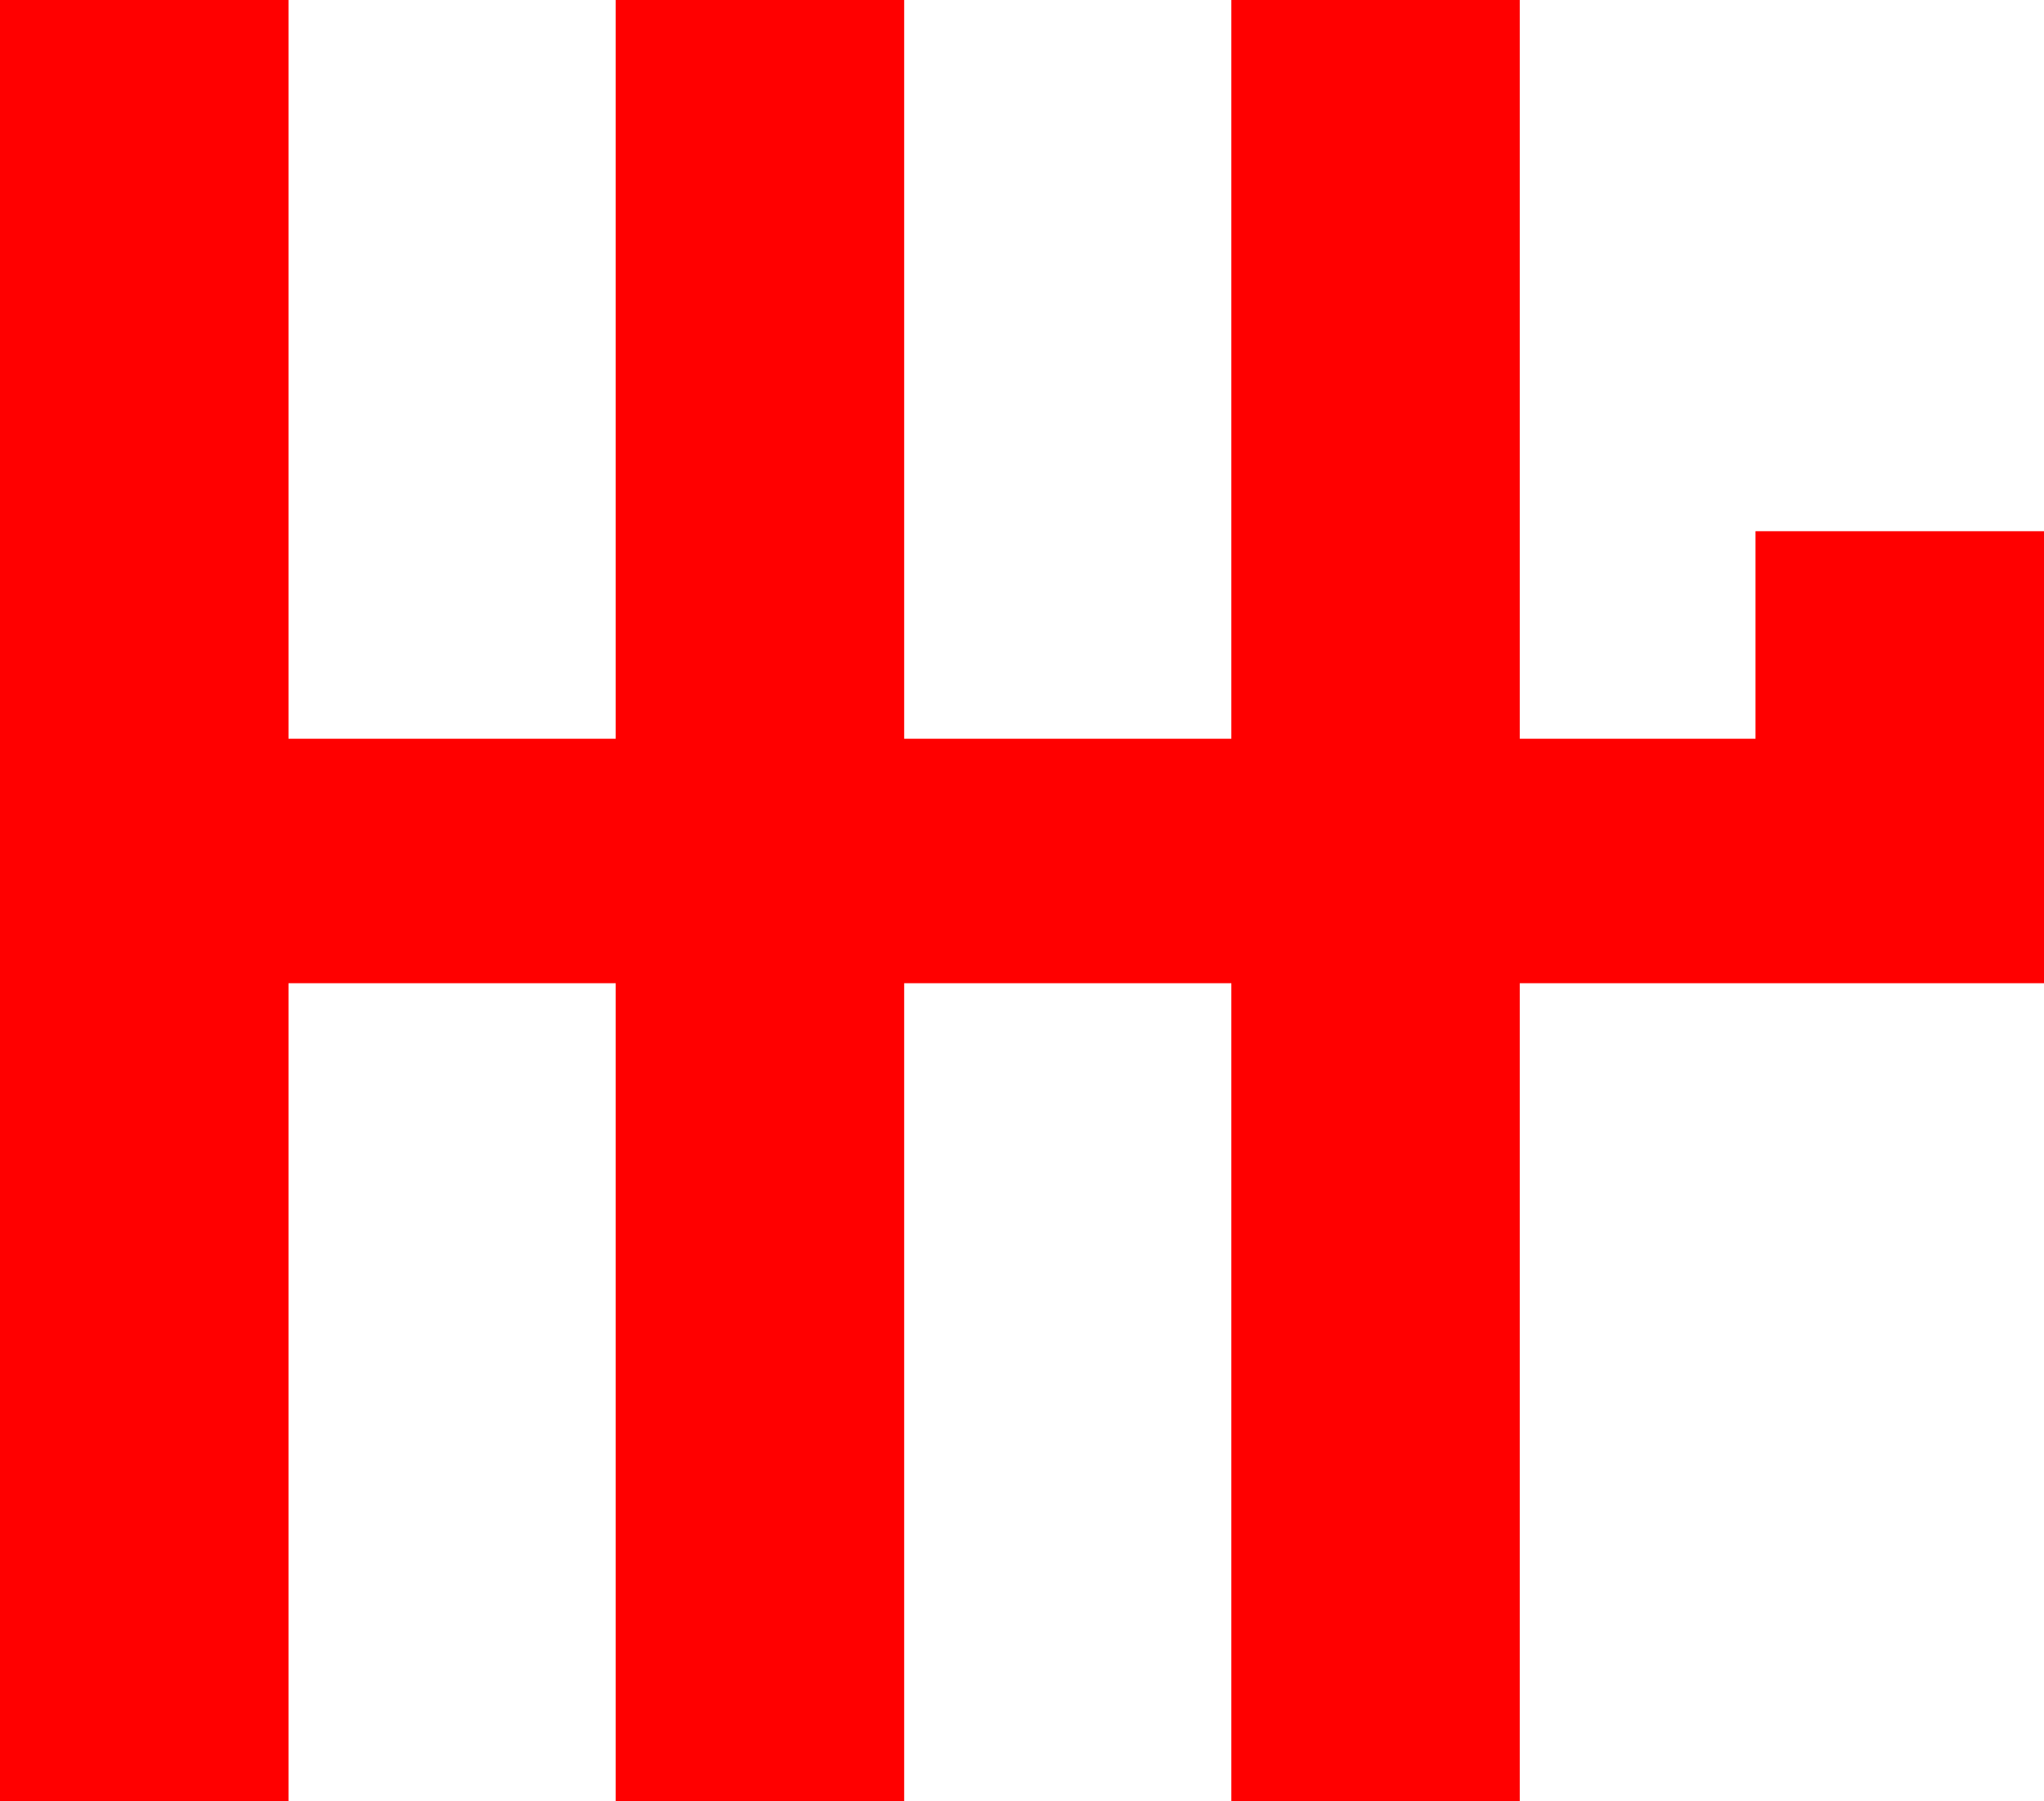 <?xml version="1.0" encoding="utf-8"?>
<!DOCTYPE svg PUBLIC "-//W3C//DTD SVG 1.1//EN" "http://www.w3.org/Graphics/SVG/1.1/DTD/svg11.dtd">
<svg width="34.043" height="30" xmlns="http://www.w3.org/2000/svg" xmlns:xlink="http://www.w3.org/1999/xlink" xmlns:xml="http://www.w3.org/XML/1998/namespace" version="1.1">
  <g>
    <g>
      <path style="fill:#FF0000;fill-opacity:1" d="M0,0L4.805,0 4.805,12.305 10.254,12.305 10.254,0 15.059,0 15.059,12.305 20.508,12.305 20.508,0 25.312,0 25.312,12.305 29.238,12.305 29.238,8.848 34.043,8.848 34.043,16.377 25.312,16.377 25.312,30 20.508,30 20.508,16.377 15.059,16.377 15.059,30 10.254,30 10.254,16.377 4.805,16.377 4.805,30 0,30 0,0z" />
    </g>
  </g>
</svg>